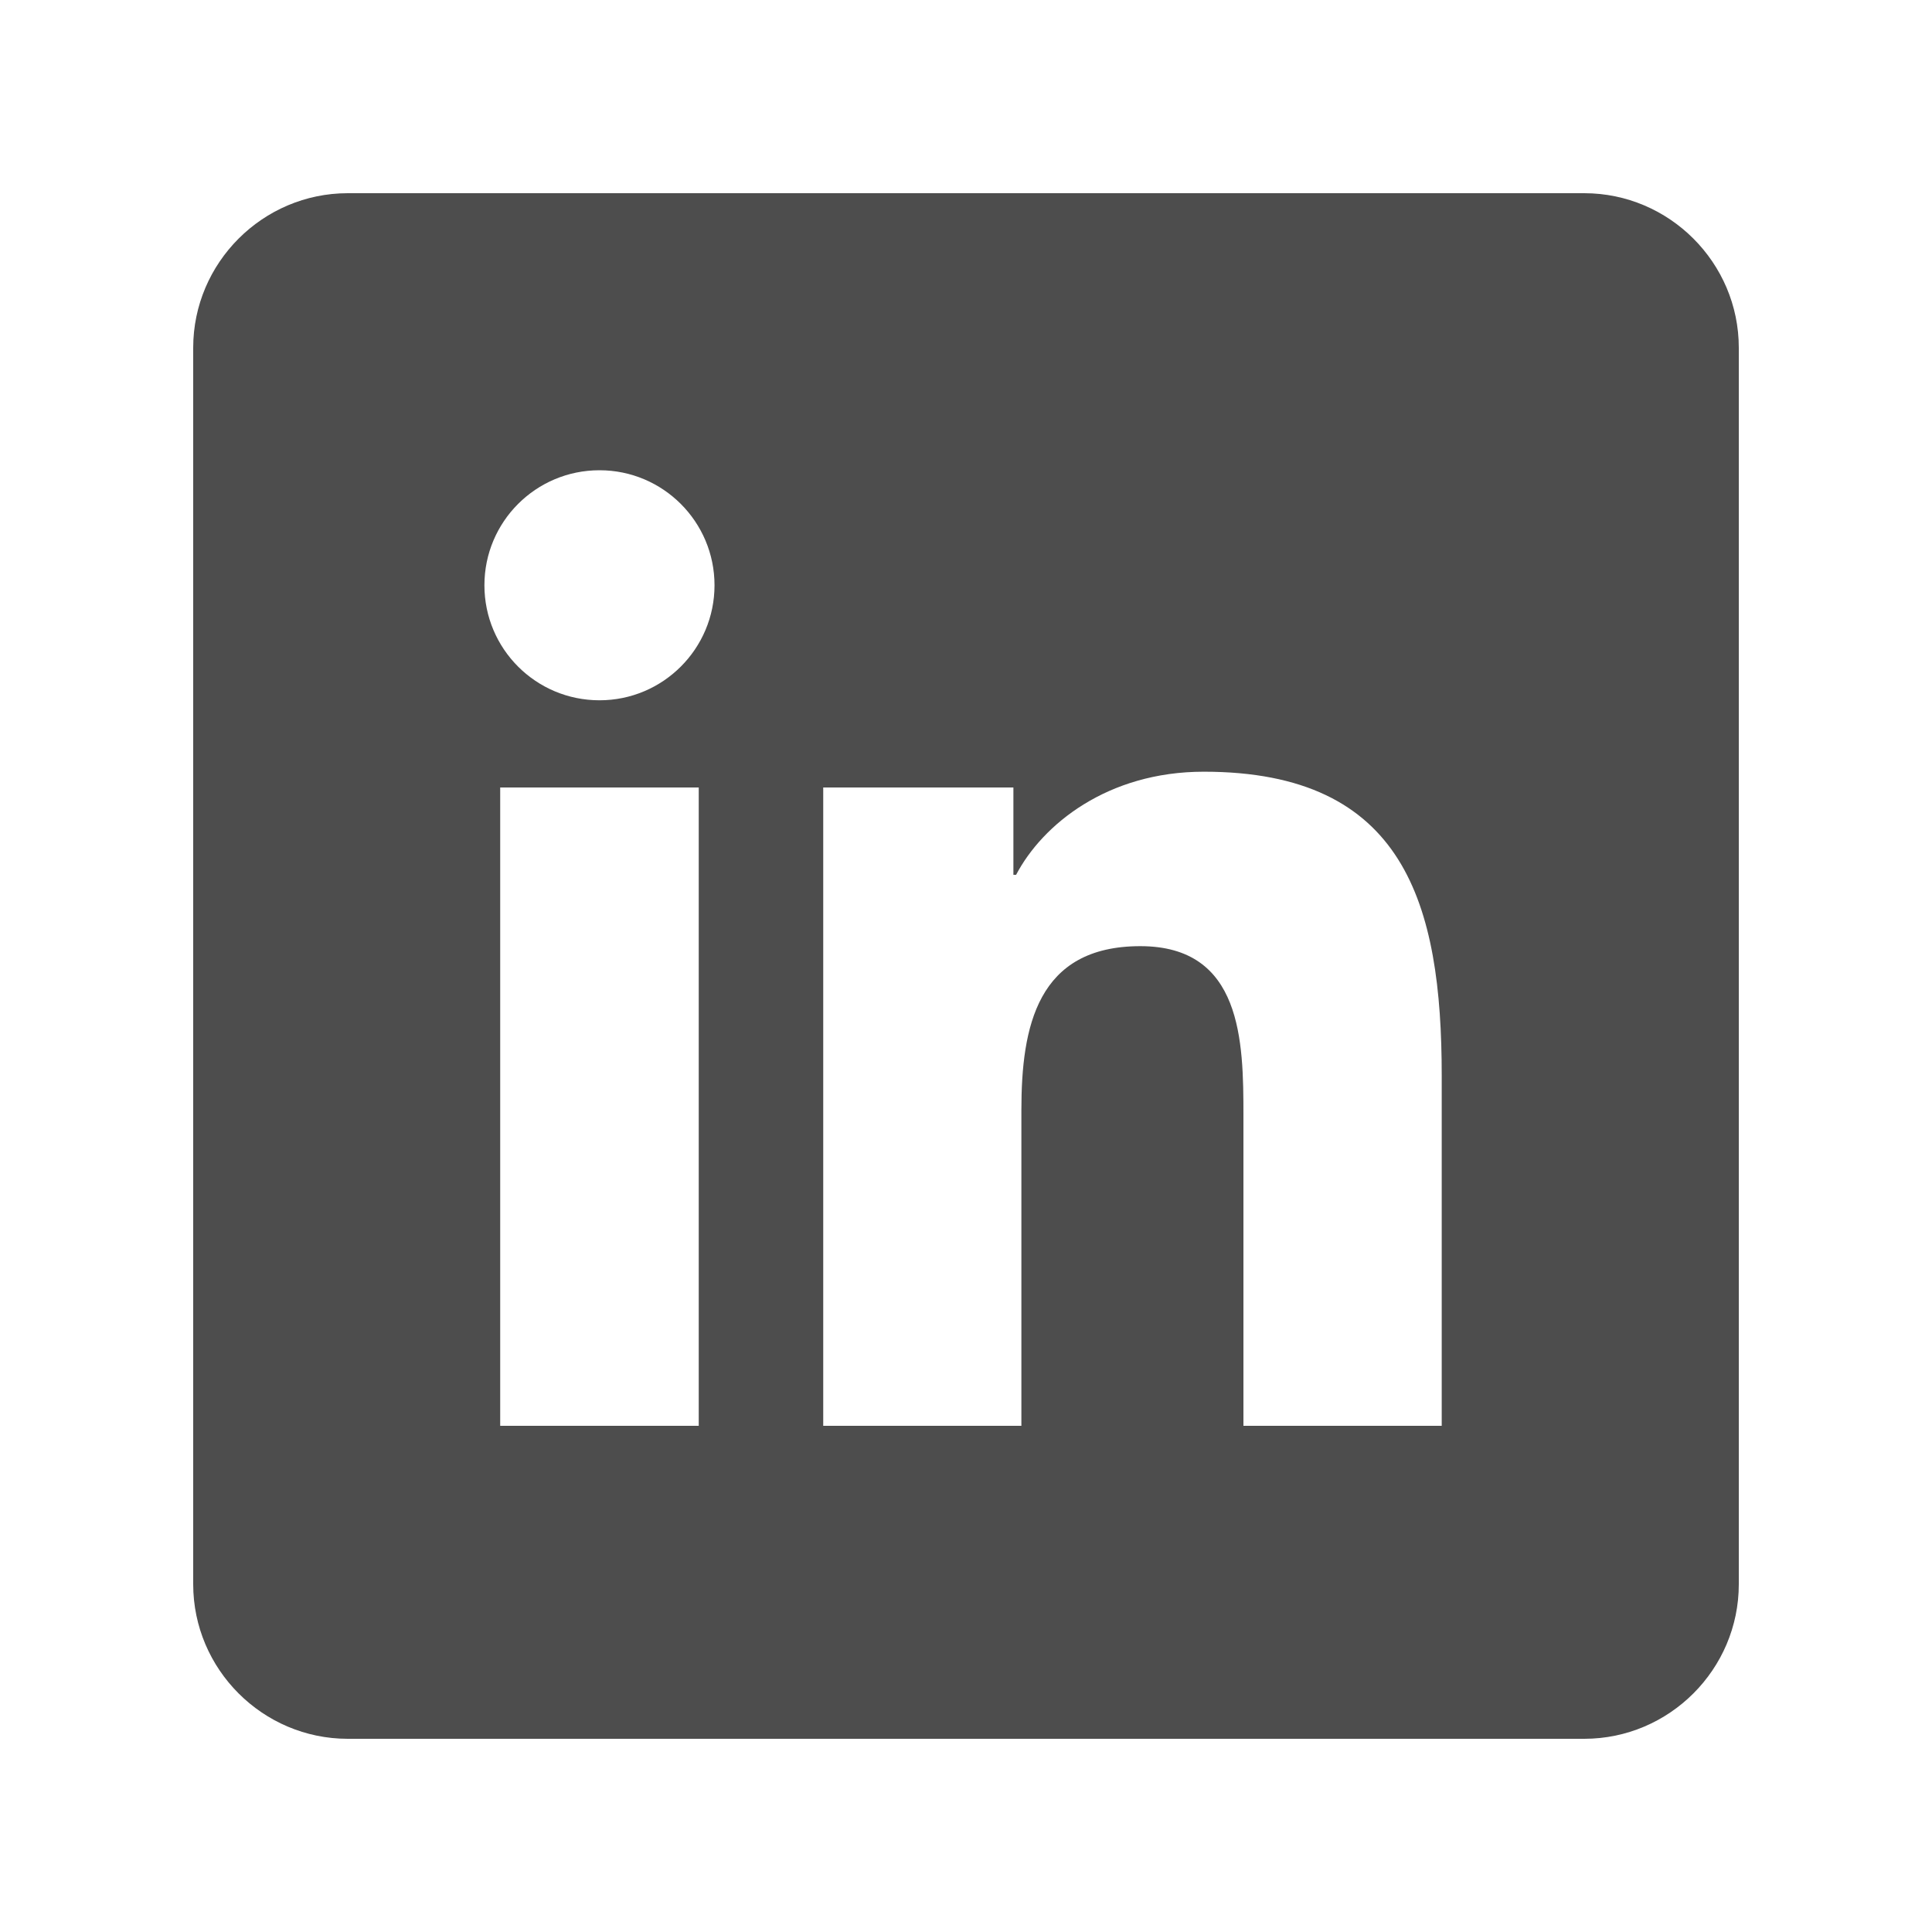 <?xml version="1.0" encoding="UTF-8"?>
<svg width="30px" height="30px" viewBox="0 0 30 30" version="1.1" xmlns="http://www.w3.org/2000/svg" xmlns:xlink="http://www.w3.org/1999/xlink">
    <!-- Generator: Sketch 52.6 (67491) - http://www.bohemiancoding.com/sketch -->
    <title>Artboard</title>
    <desc>Created with Sketch.</desc>
    <g id="Artboard" stroke="none" stroke-width="1" fill="none" fill-rule="evenodd">
        <path d="M5.4,3 L24.6,3 C25.92,3 27,4.08 27,5.4 L27,24.6 C27,25.921 25.92,27 24.6,27 L5.4,27 C4.08,27 3,25.921 3,24.6 L3,5.4 C3,4.08 4.08,3 5.4,3 Z M22.387,22.14 L22.387,16.704 C22.387,14.035 21.811,11.983 18.693,11.983 C17.194,11.983 16.188,12.804 15.778,13.584 L15.736,13.584 L15.736,12.228 L12.783,12.228 L12.783,22.14 L15.86,22.14 L15.86,17.238 C15.86,15.944 16.104,14.692 17.707,14.692 C19.288,14.692 19.308,16.171 19.308,17.32 L19.308,22.14 L22.387,22.14 Z M9.309,10.874 C10.295,10.874 11.095,10.074 11.095,9.088 C11.095,8.102 10.295,7.302 9.309,7.302 C8.32,7.302 7.522,8.102 7.522,9.088 C7.522,10.074 8.32,10.874 9.309,10.874 Z M7.767,22.14 L10.85,22.14 L10.85,12.228 L7.767,12.228 L7.767,22.14 Z" id="Combined-Shape-Copy" fill="#4D4D4D"></path>
    </g>
</svg>